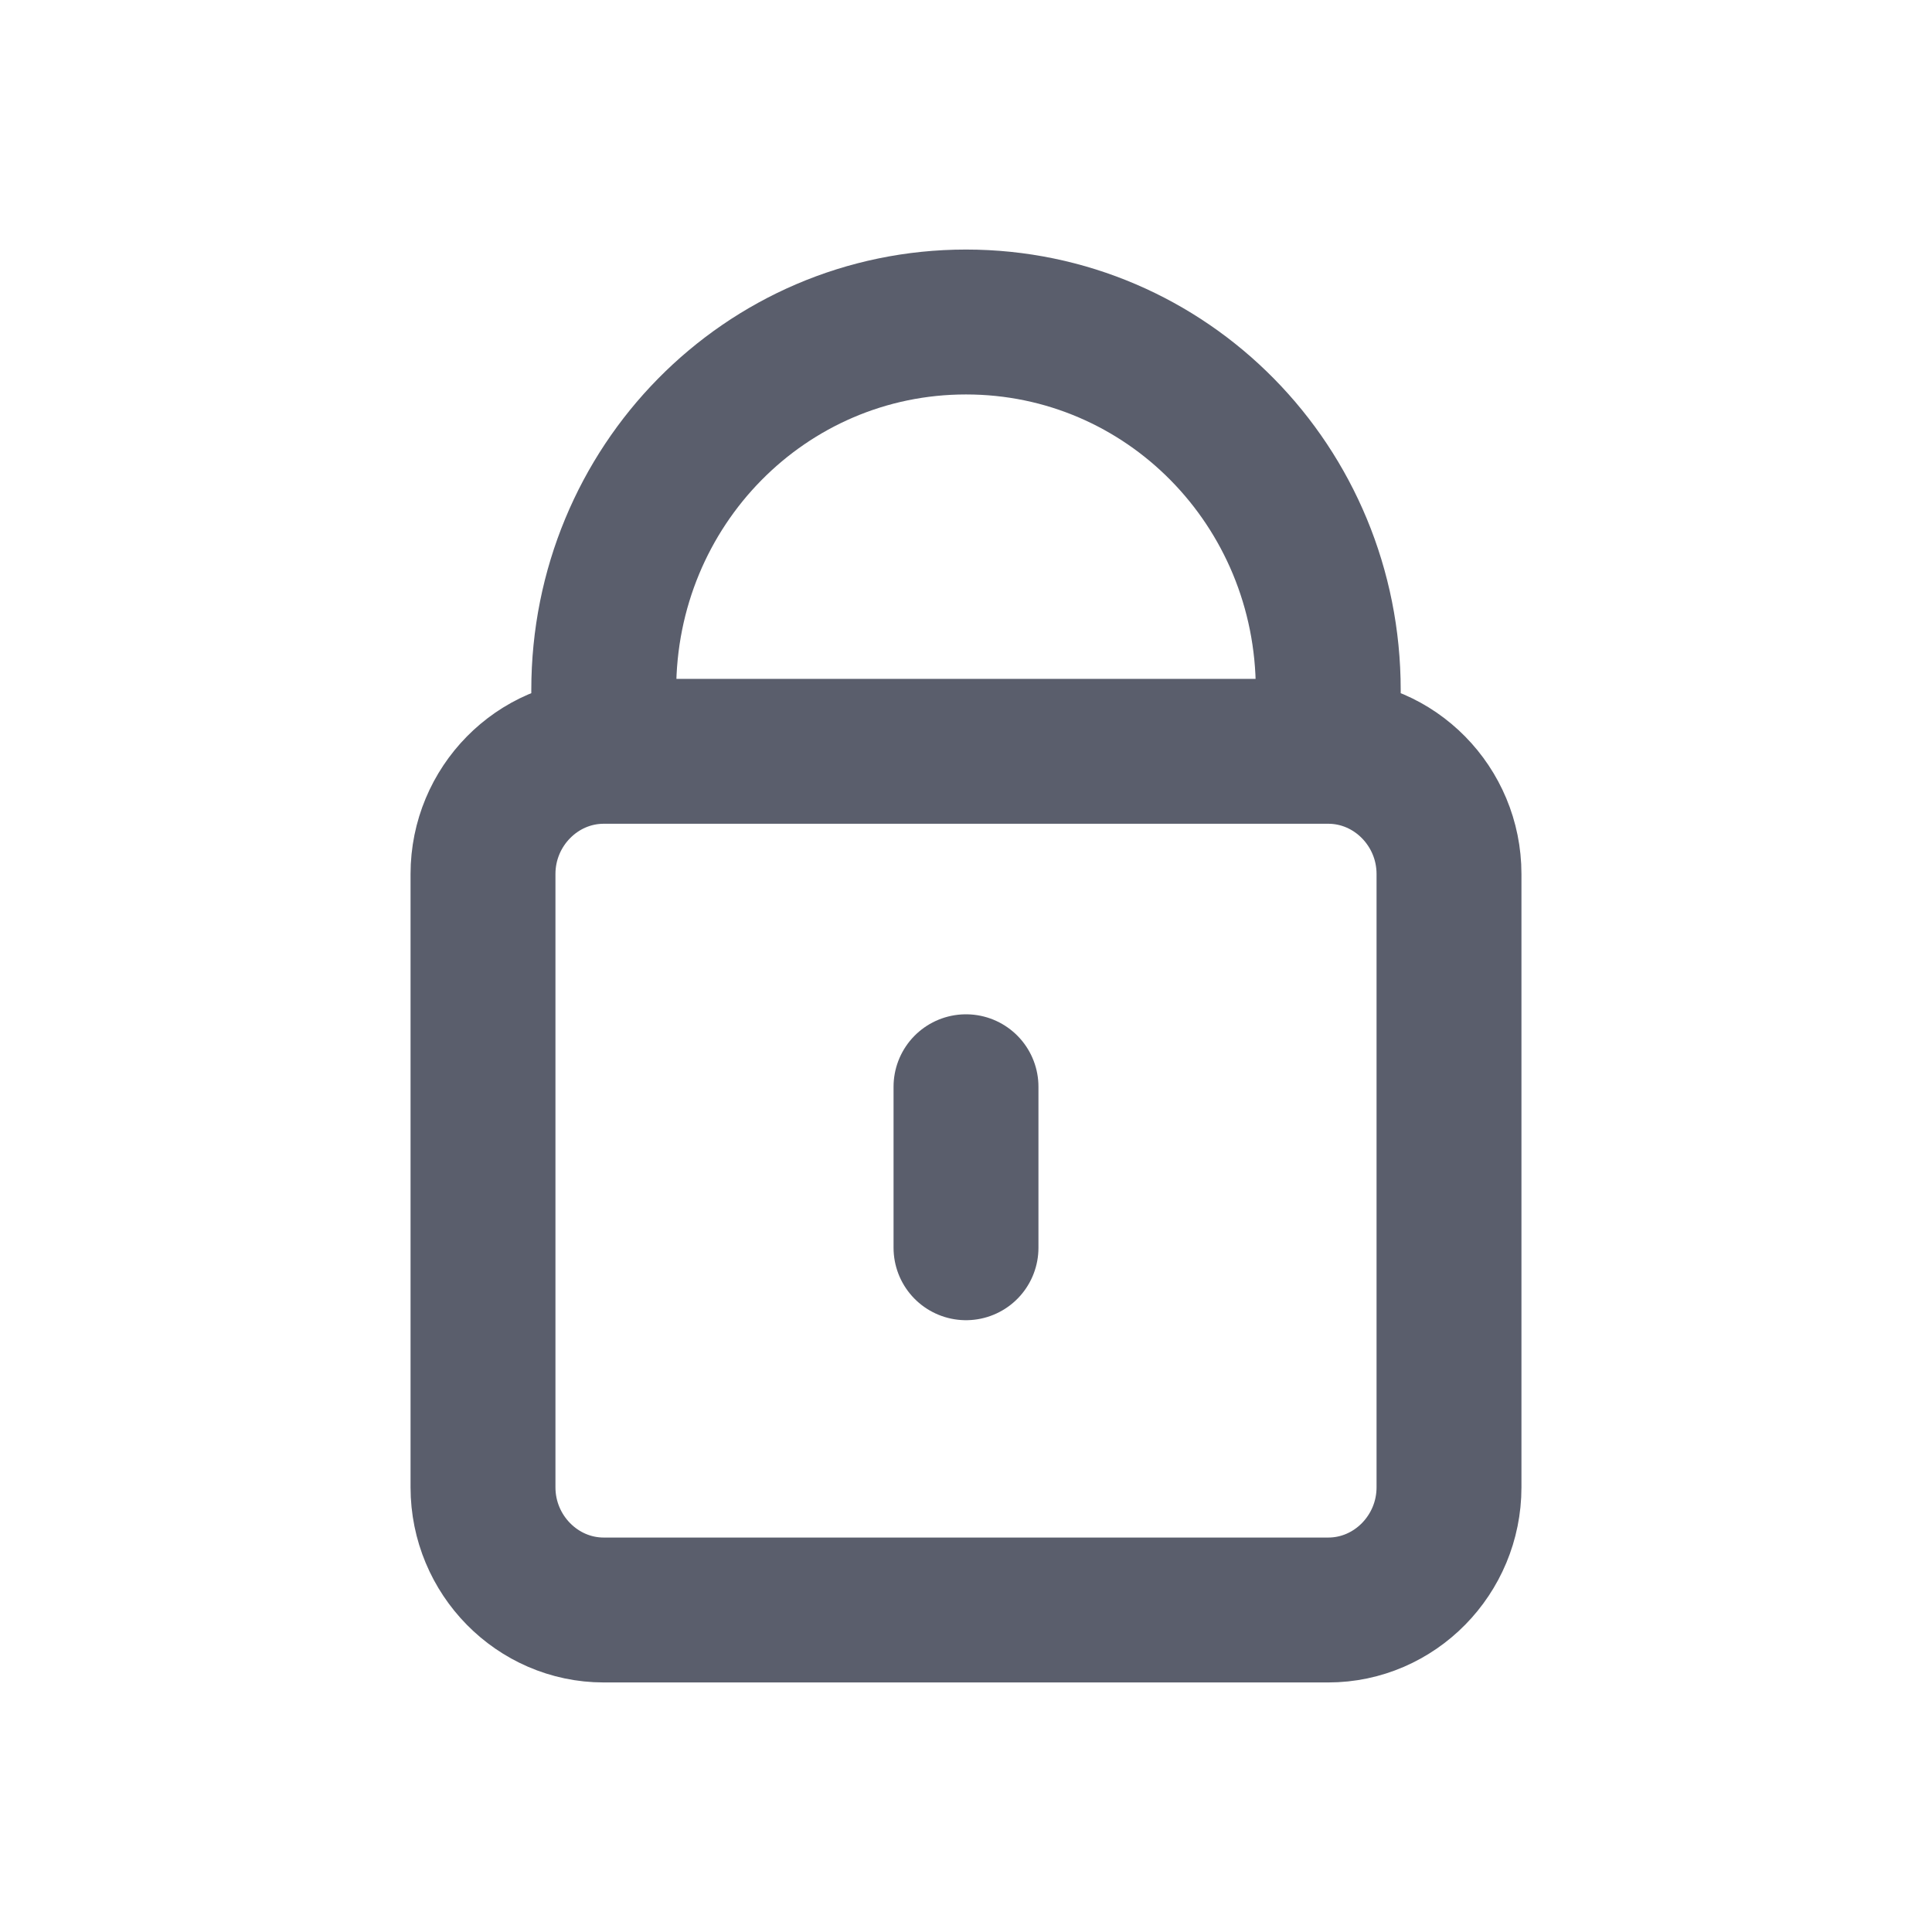 <svg width="24" height="24" viewBox="0 0 24 24" fill="none" xmlns="http://www.w3.org/2000/svg">
<path d="M7.5 9.333V8.571C7.5 6.039 9.507 4 12 4C14.493 4 16.5 6.039 16.5 8.571V9.333M7.5 9.333C6.675 9.333 6 10.019 6 10.857V18.476C6 19.314 6.675 20 7.5 20H16.5C17.325 20 18 19.314 18 18.476V10.857C18 10.019 17.325 9.333 16.5 9.333M7.5 9.333H16.5M12 15.5V13.5" stroke="#5A5E6C" stroke-width="1.8" stroke-linecap="round"/>
</svg>

